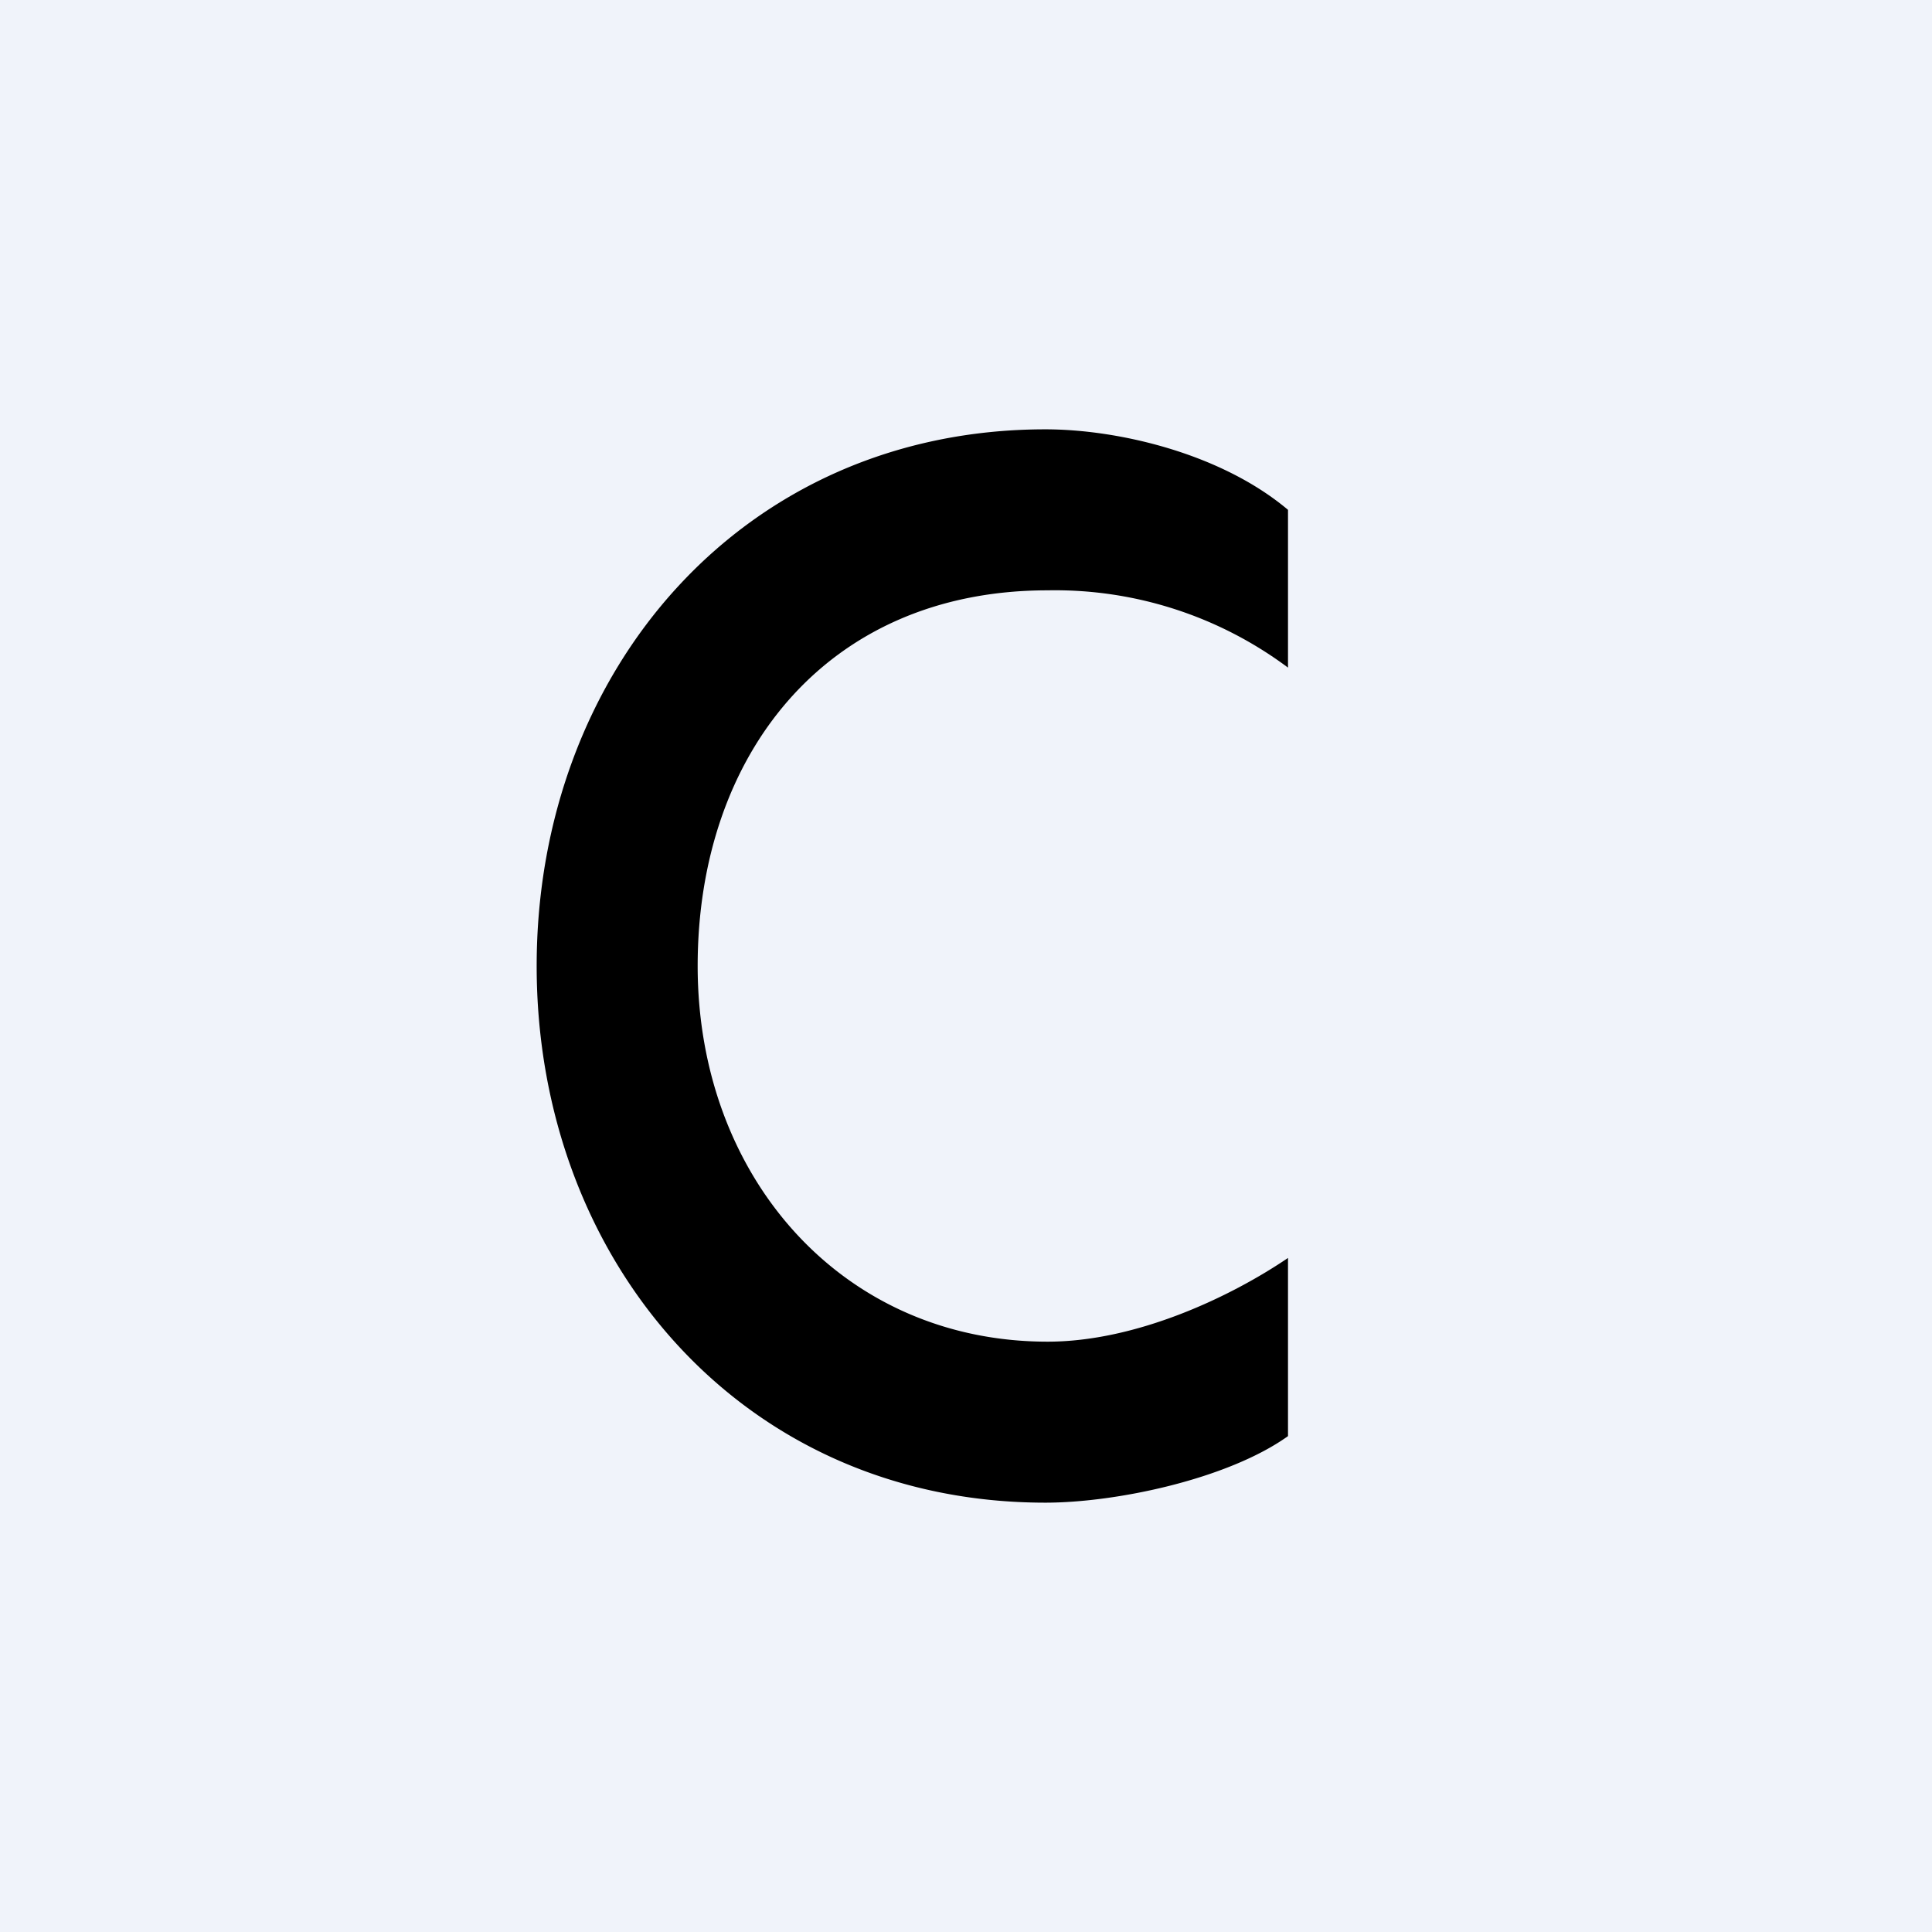 <!-- by TradingView --><svg width="18" height="18" viewBox="0 0 18 18" xmlns="http://www.w3.org/2000/svg"><path fill="#F0F3FA" d="M0 0h18v18H0z"/><path d="M12 13.38c-.56.4-1.6.62-2.26.62C6.92 14 5 11.75 5 9s1.92-5 4.74-5c.67 0 1.63.22 2.26.75v1.47a3.63 3.63 0 0 0-2.24-.72C7.7 5.5 6.5 7.03 6.5 9s1.35 3.5 3.26 3.5c.83 0 1.71-.42 2.24-.78v1.65Z"/></svg>